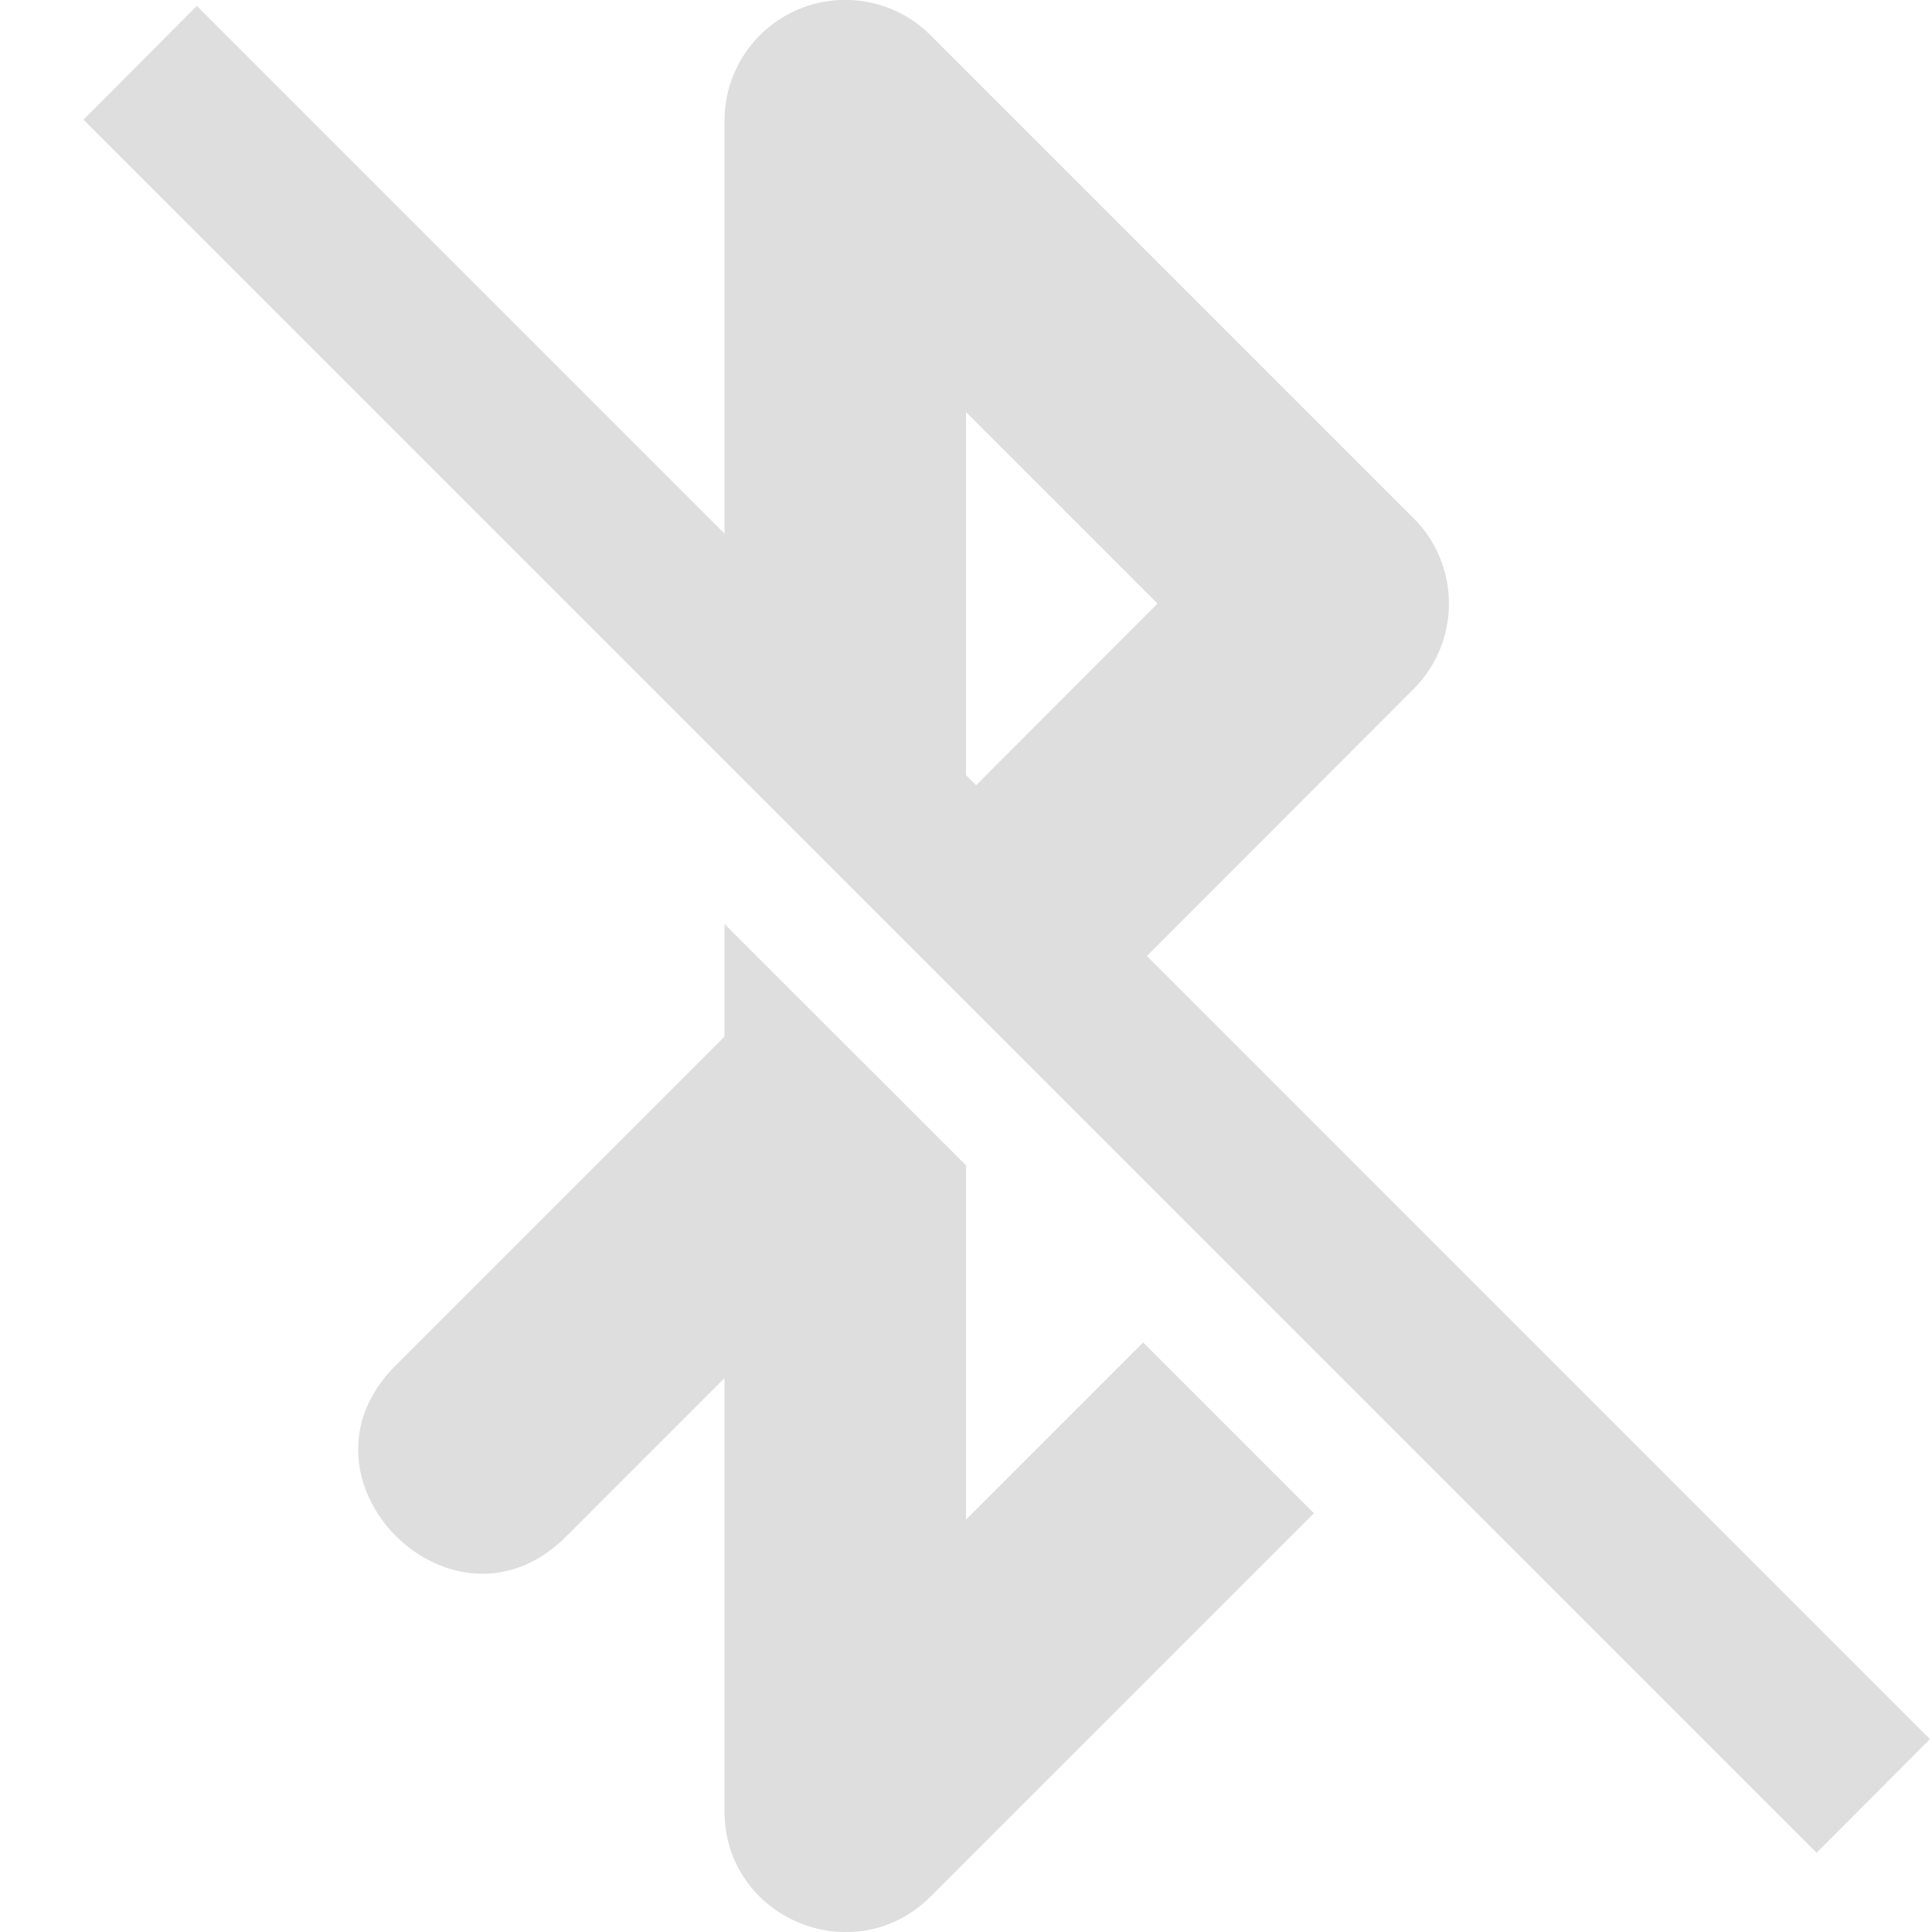 <?xml version="1.0" encoding="UTF-8" standalone="no"?>
<svg
   xmlns:dc="http://purl.org/dc/elements/1.1/"
   xmlns:cc="http://creativecommons.org/ns#"
   xmlns:rdf="http://www.w3.org/1999/02/22-rdf-syntax-ns#"
   xmlns:svg="http://www.w3.org/2000/svg"
   xmlns="http://www.w3.org/2000/svg"
   height="16"
   width="16"
   version="1.1"
   id="svg6">
  <defs
     id="defs10" />
  <path
     style="color:#000000;font-style:normal;font-variant:normal;font-weight:normal;font-stretch:normal;font-size:medium;line-height:normal;font-family:sans-serif;font-variant-ligatures:normal;font-variant-position:normal;font-variant-caps:normal;font-variant-numeric:normal;font-variant-alternates:normal;font-feature-settings:normal;text-indent:0;text-align:start;text-decoration:none;text-decoration-line:none;text-decoration-style:solid;text-decoration-color:#000000;letter-spacing:normal;word-spacing:normal;text-transform:none;writing-mode:lr-tb;direction:ltr;text-orientation:mixed;dominant-baseline:auto;baseline-shift:baseline;text-anchor:start;white-space:normal;shape-padding:0;clip-rule:nonzero;display:inline;overflow:visible;visibility:visible;opacity:0.5;isolation:auto;mix-blend-mode:normal;color-interpolation:sRGB;color-interpolation-filters:linearRGB;solid-color:#000000;solid-opacity:1;vector-effect:none;fill:#bebebe;fill-opacity:1;fill-rule:nonzero;stroke:none;stroke-width:2;stroke-linecap:round;stroke-linejoin:round;stroke-miterlimit:4;stroke-dasharray:none;stroke-dashoffset:0;stroke-opacity:1;color-rendering:auto;image-rendering:auto;shape-rendering:auto;text-rendering:auto;enable-background:accumulate"
     d="M 6.984,-7.957381e-4 C 6.438,0.008 6,0.453 6,0.999 V 4.419 L 1.63,0.049 0.691,0.991 8.025,8.325 l 1.072,1.072 0.195,0.195 1,1 4.752,4.752 0.939,-0.941 L 9.498,7.917 11.707,5.706 c 0.39,-0.391 0.39,-1.024 0,-1.414 L 7.707,0.292 C 7.516,0.101 7.255,-0.005 6.984,-7.957381e-4 Z M 8,3.413 9.586,4.999 8.084,6.503 8,6.419 Z M 6,7.652 V 8.585 L 3.293,11.292 c -0.982,0.943 0.472,2.396 1.414,1.414 l 1.293,-1.293 v 3.586 c 3.49e-4,0.891 1.077,1.337 1.707,0.707 l 3.174,-3.174 -1.24,-1.24 -0.174,-0.174 -1.467,1.467 2e-7,-2.934 -0.627,-0.627 z"
     id="path835" />
</svg>
